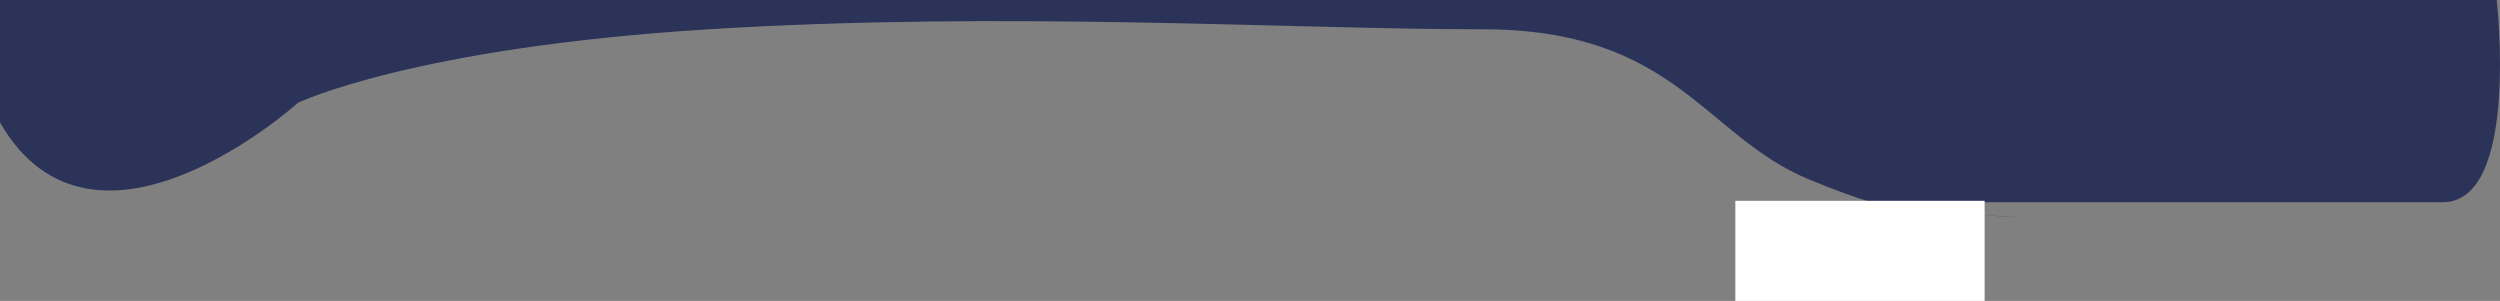 <svg xmlns="http://www.w3.org/2000/svg" width="1173.398" height="141.25" viewBox="0 0 1173.398 141.25">
  <rect x="0" y="0" width="1173.398" height="141.25" fill="#808080" stroke="none"/>
  <g id="Group_2" data-name="Group 2" transform="translate(-117.5 -383.75)">
    <path id="Path_1" data-name="Path 1" d="M117.5,383.75v57.5C161.888,518.133,257.333,432,257.333,432S311,406.125,450,397.5s272.5,0,363.333,0,104,50.208,153.333,70.5,54,14.667,92,17.333S956,478.667,956,478.667h308c36.333,0,25.333-94.917,25.333-94.917Z" fill="#2b3358"/>
    <rect id="Rectangle_2" data-name="Rectangle 2" width="117" height="47" transform="translate(932 478)" fill="#fff"/>
  </g>
</svg>
